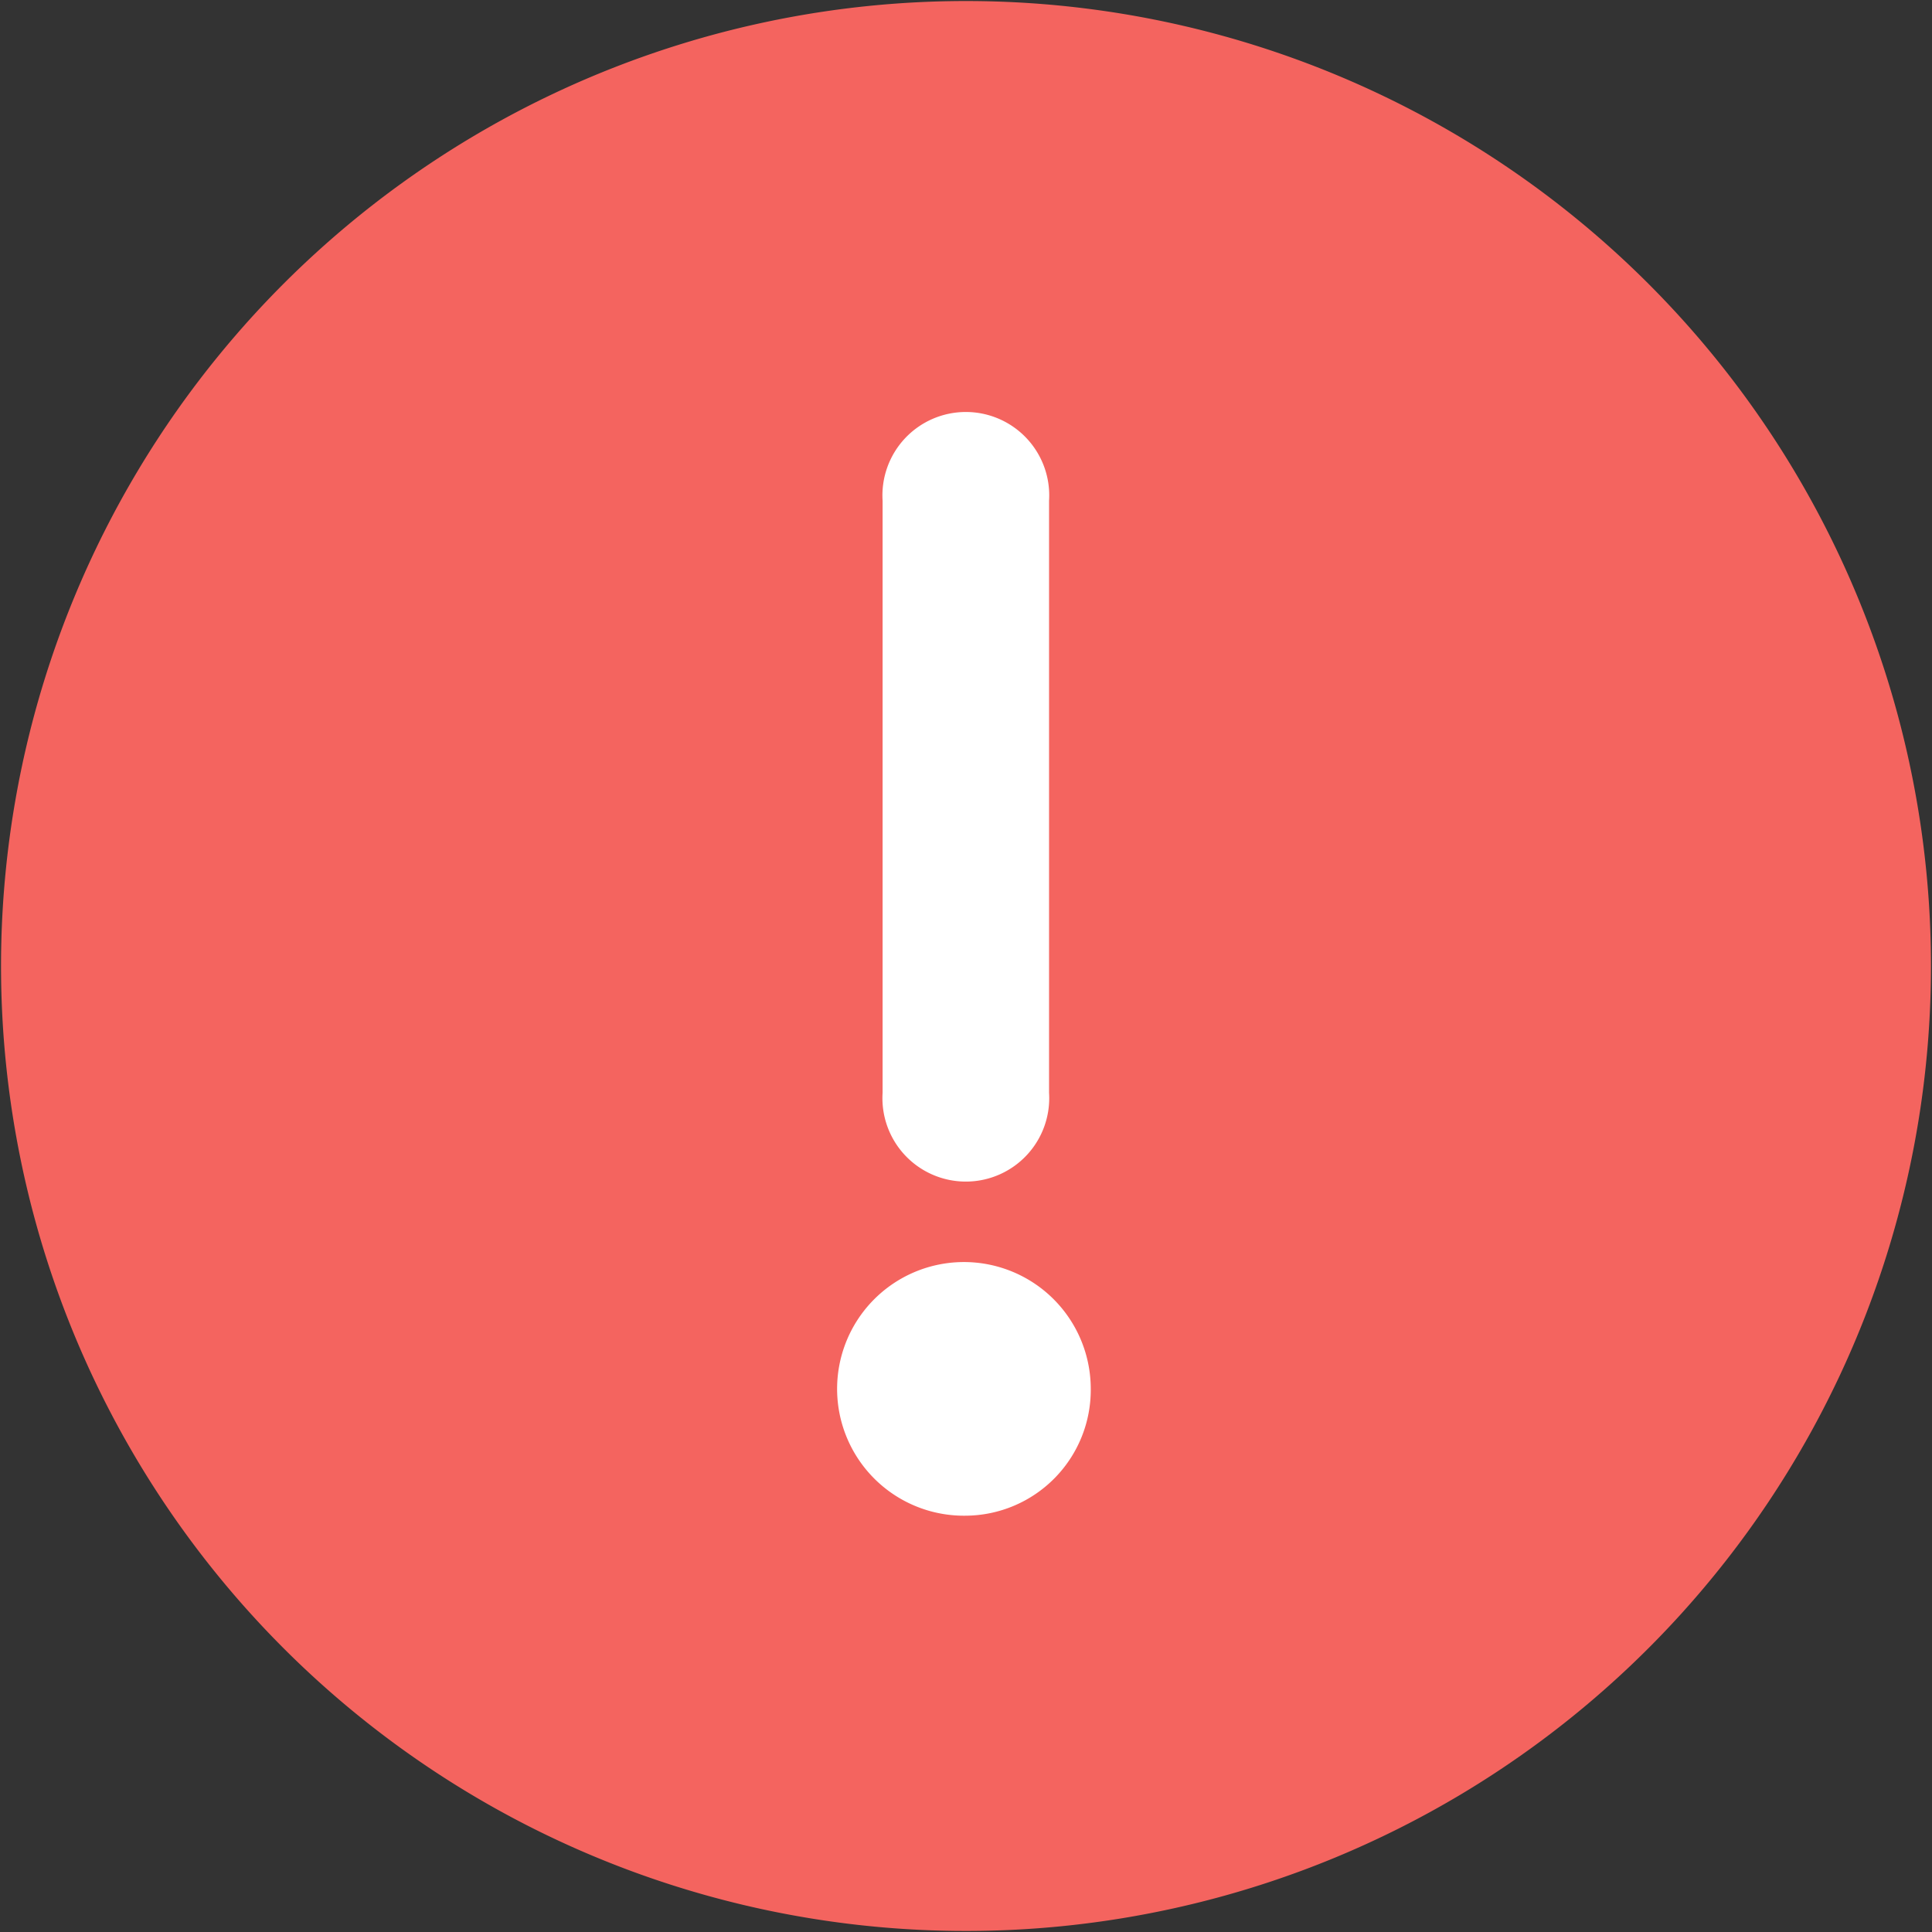 <svg id="图层_1" data-name="图层 1" xmlns="http://www.w3.org/2000/svg" viewBox="0 0 56.06 56.06"><rect x="0" y="0" width="56.06" height="56.06" fill="#333333" stroke="none"/><defs><style>.cls-1{fill:#fff;stroke:#000;stroke-miterlimit:10;}.cls-2{fill:#f4645f;}</style></defs><title>警告</title><ellipse class="cls-1" cx="28.03" cy="29.53" rx="16" ry="21.5"/><path class="cls-2" d="M32,8A28,28,0,1,0,60,36,28,28,0,0,0,32,8ZM29.58,22.5a2.42,2.42,0,1,1,4.83,0V39.68a2.42,2.42,0,1,1-4.83,0ZM32,51.95a3.68,3.68,0,1,1,3.62-3.68A3.65,3.65,0,0,1,32,51.95Z" transform="translate(-3.97 -7.97)"/></svg>